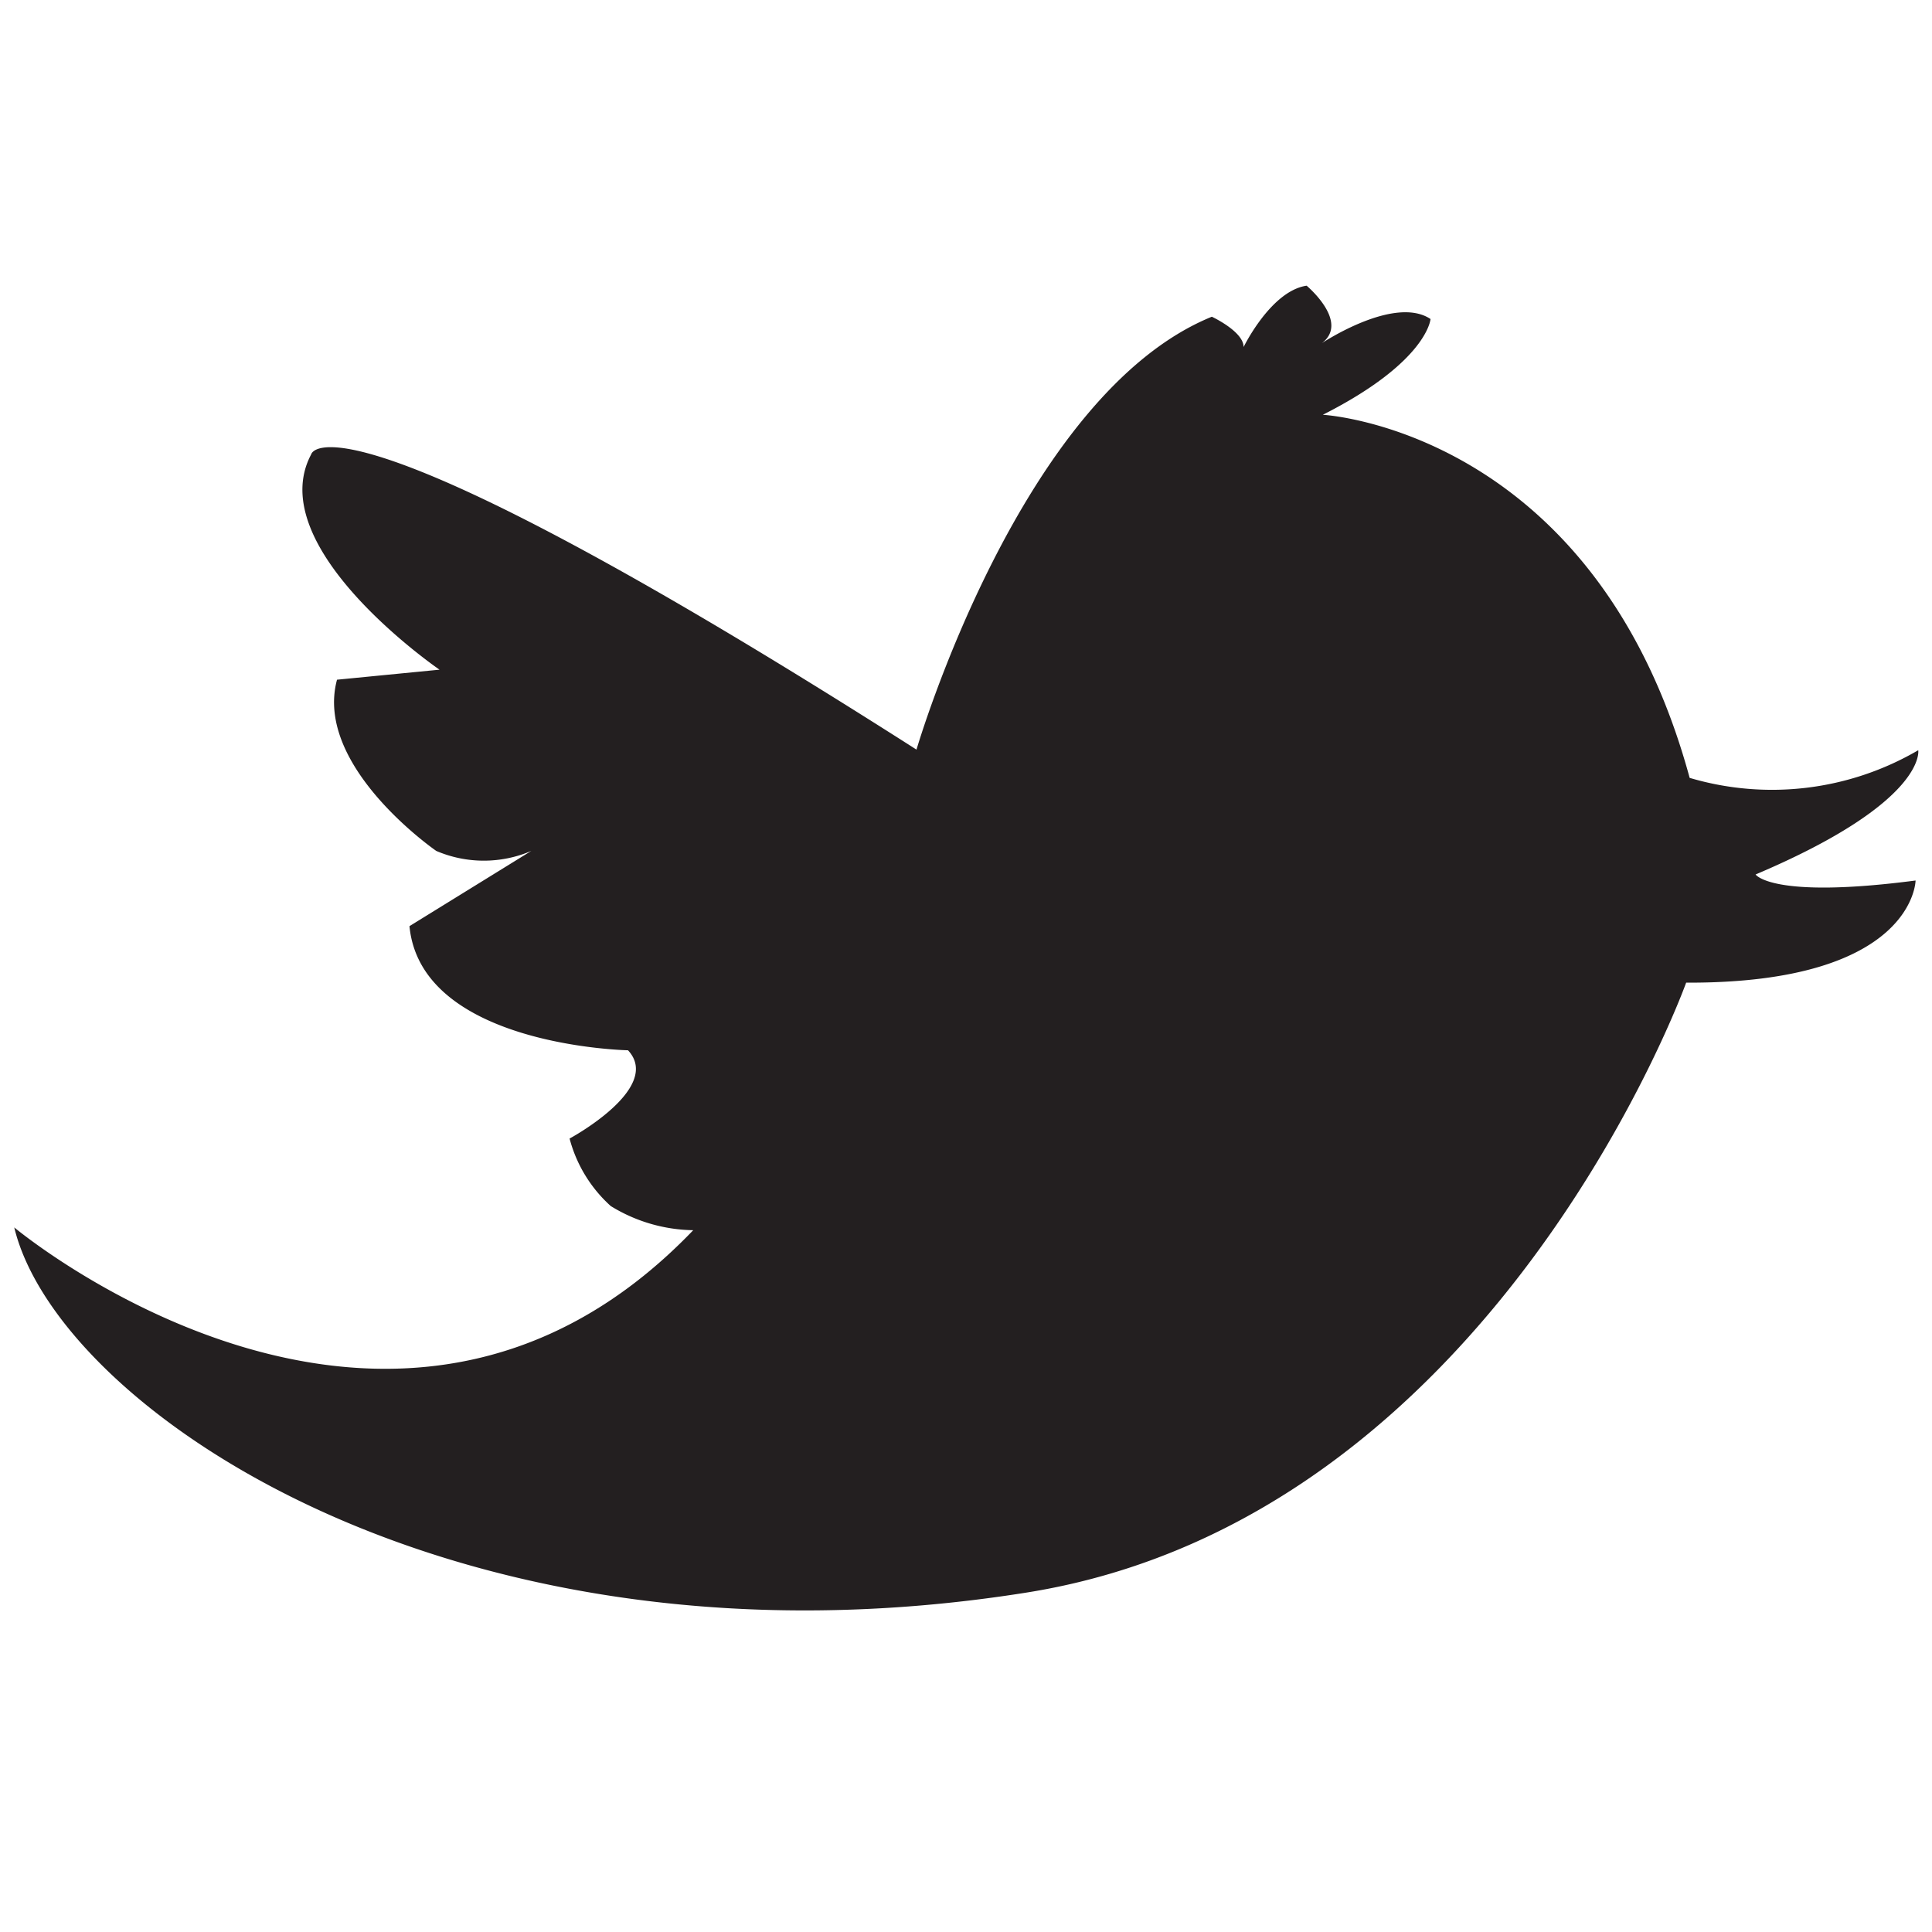 <svg xmlns="http://www.w3.org/2000/svg" viewBox="0 0 16 16">
  <title>twitter</title>
  <g id="Layer_1" data-name="Layer 1">
    <path d="M.118,10.165s3.132,2.619,5.623.023a1.336,1.336,0,0,1-.683-.2,1.145,1.145,0,0,1-.341-.559s.775-.417.484-.731c0,0-1.714-.033-1.81-1.028L4.4,7.047a1,1,0,0,1-.787,0s-1.016-.7-.822-1.418l.849-.083S2.165,4.536,2.577,3.763c0,0,.141-.665,5.013,2.445,0,0,.859-2.939,2.446-3.585,0,0,.263.122.263.251,0,0,.226-.465.522-.508,0,0,.359.3.126.476,0,0,.6-.4.9-.2,0,0-.024.354-.892.793,0,0,2.252.12,3.038,3.007a2.4,2.4,0,0,0,1.893-.229s.076.426-1.347,1.029c0,0,.132.206,1.325.05,0,0-.009.853-1.9.846,0,0-1.595,4.44-5.469,5.052C3.789,13.936.481,11.673.118,10.165Z" fill="#231f20" fill-rule="evenodd"/>
  </g>
</svg>
